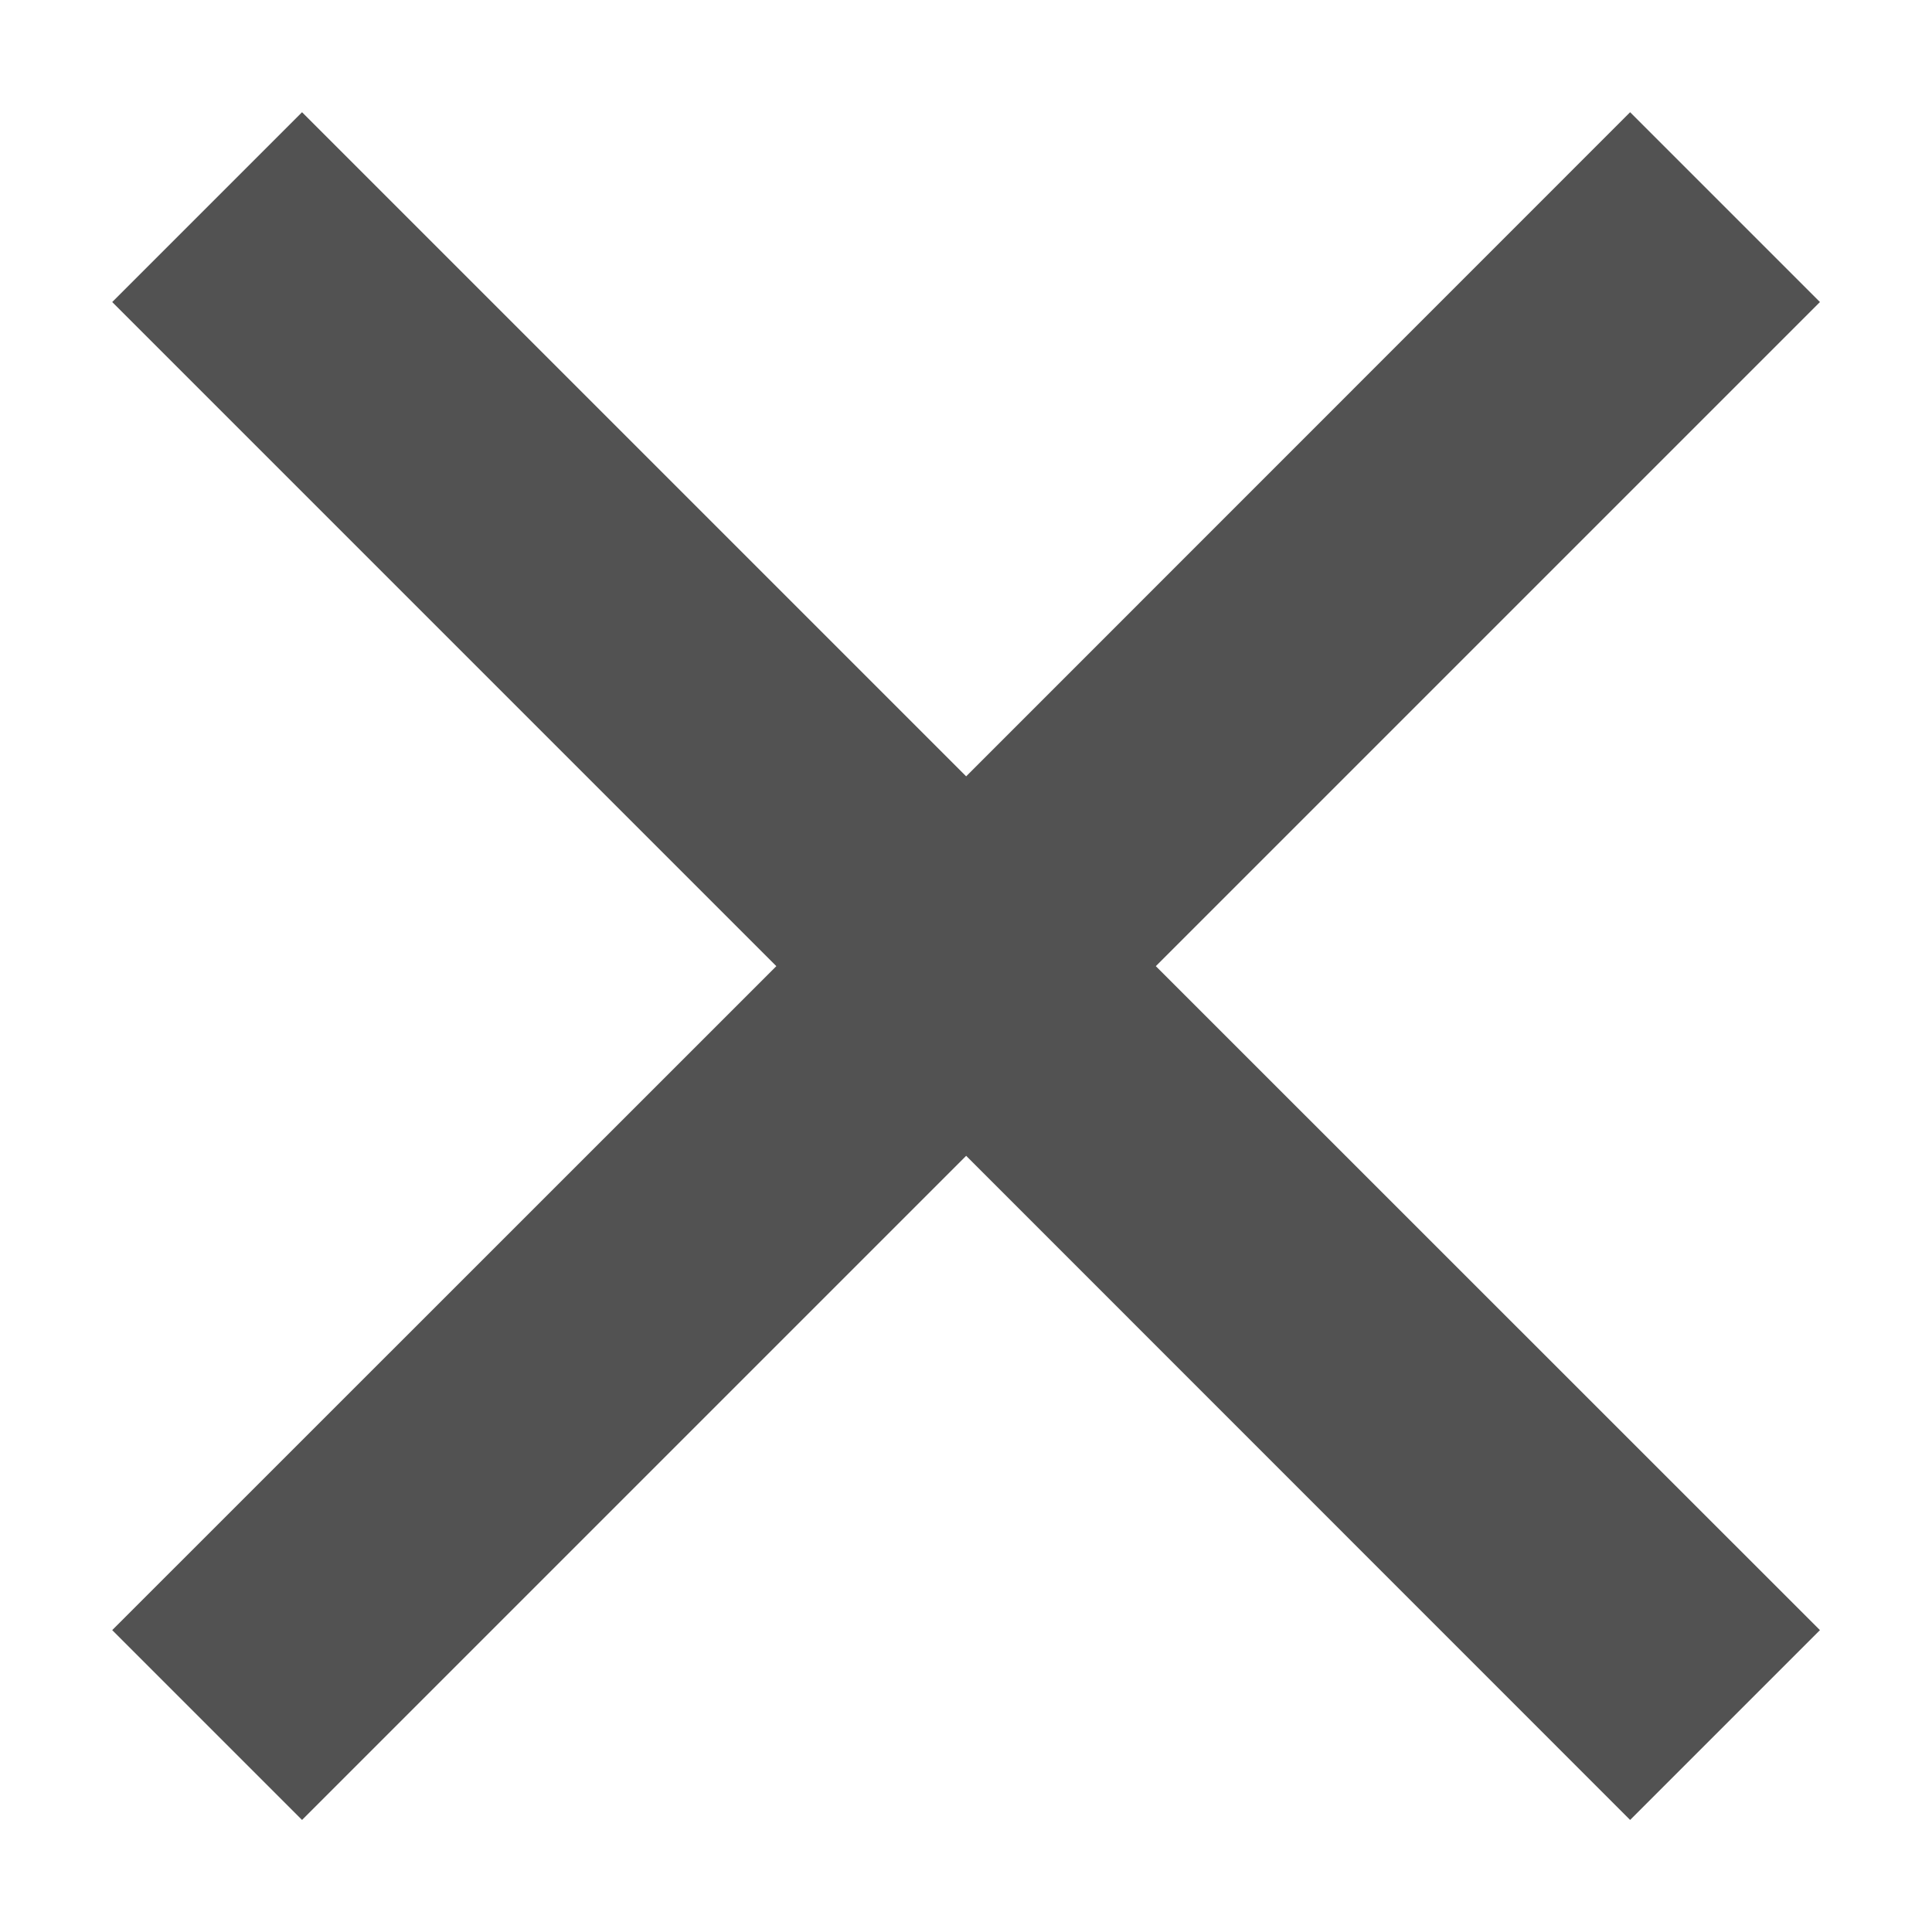 <svg width="12" height="12" viewBox="0 0 12 12" fill="none" xmlns="http://www.w3.org/2000/svg">
<path d="M6.001 4.822L10.125 0.697L11.304 1.876L7.179 6.001L11.304 10.125L10.125 11.304L6.001 7.179L1.876 11.304L0.697 10.125L4.822 6.001L0.697 1.876L1.876 0.697L6.001 4.822Z" fill="#525252"/>
</svg>
